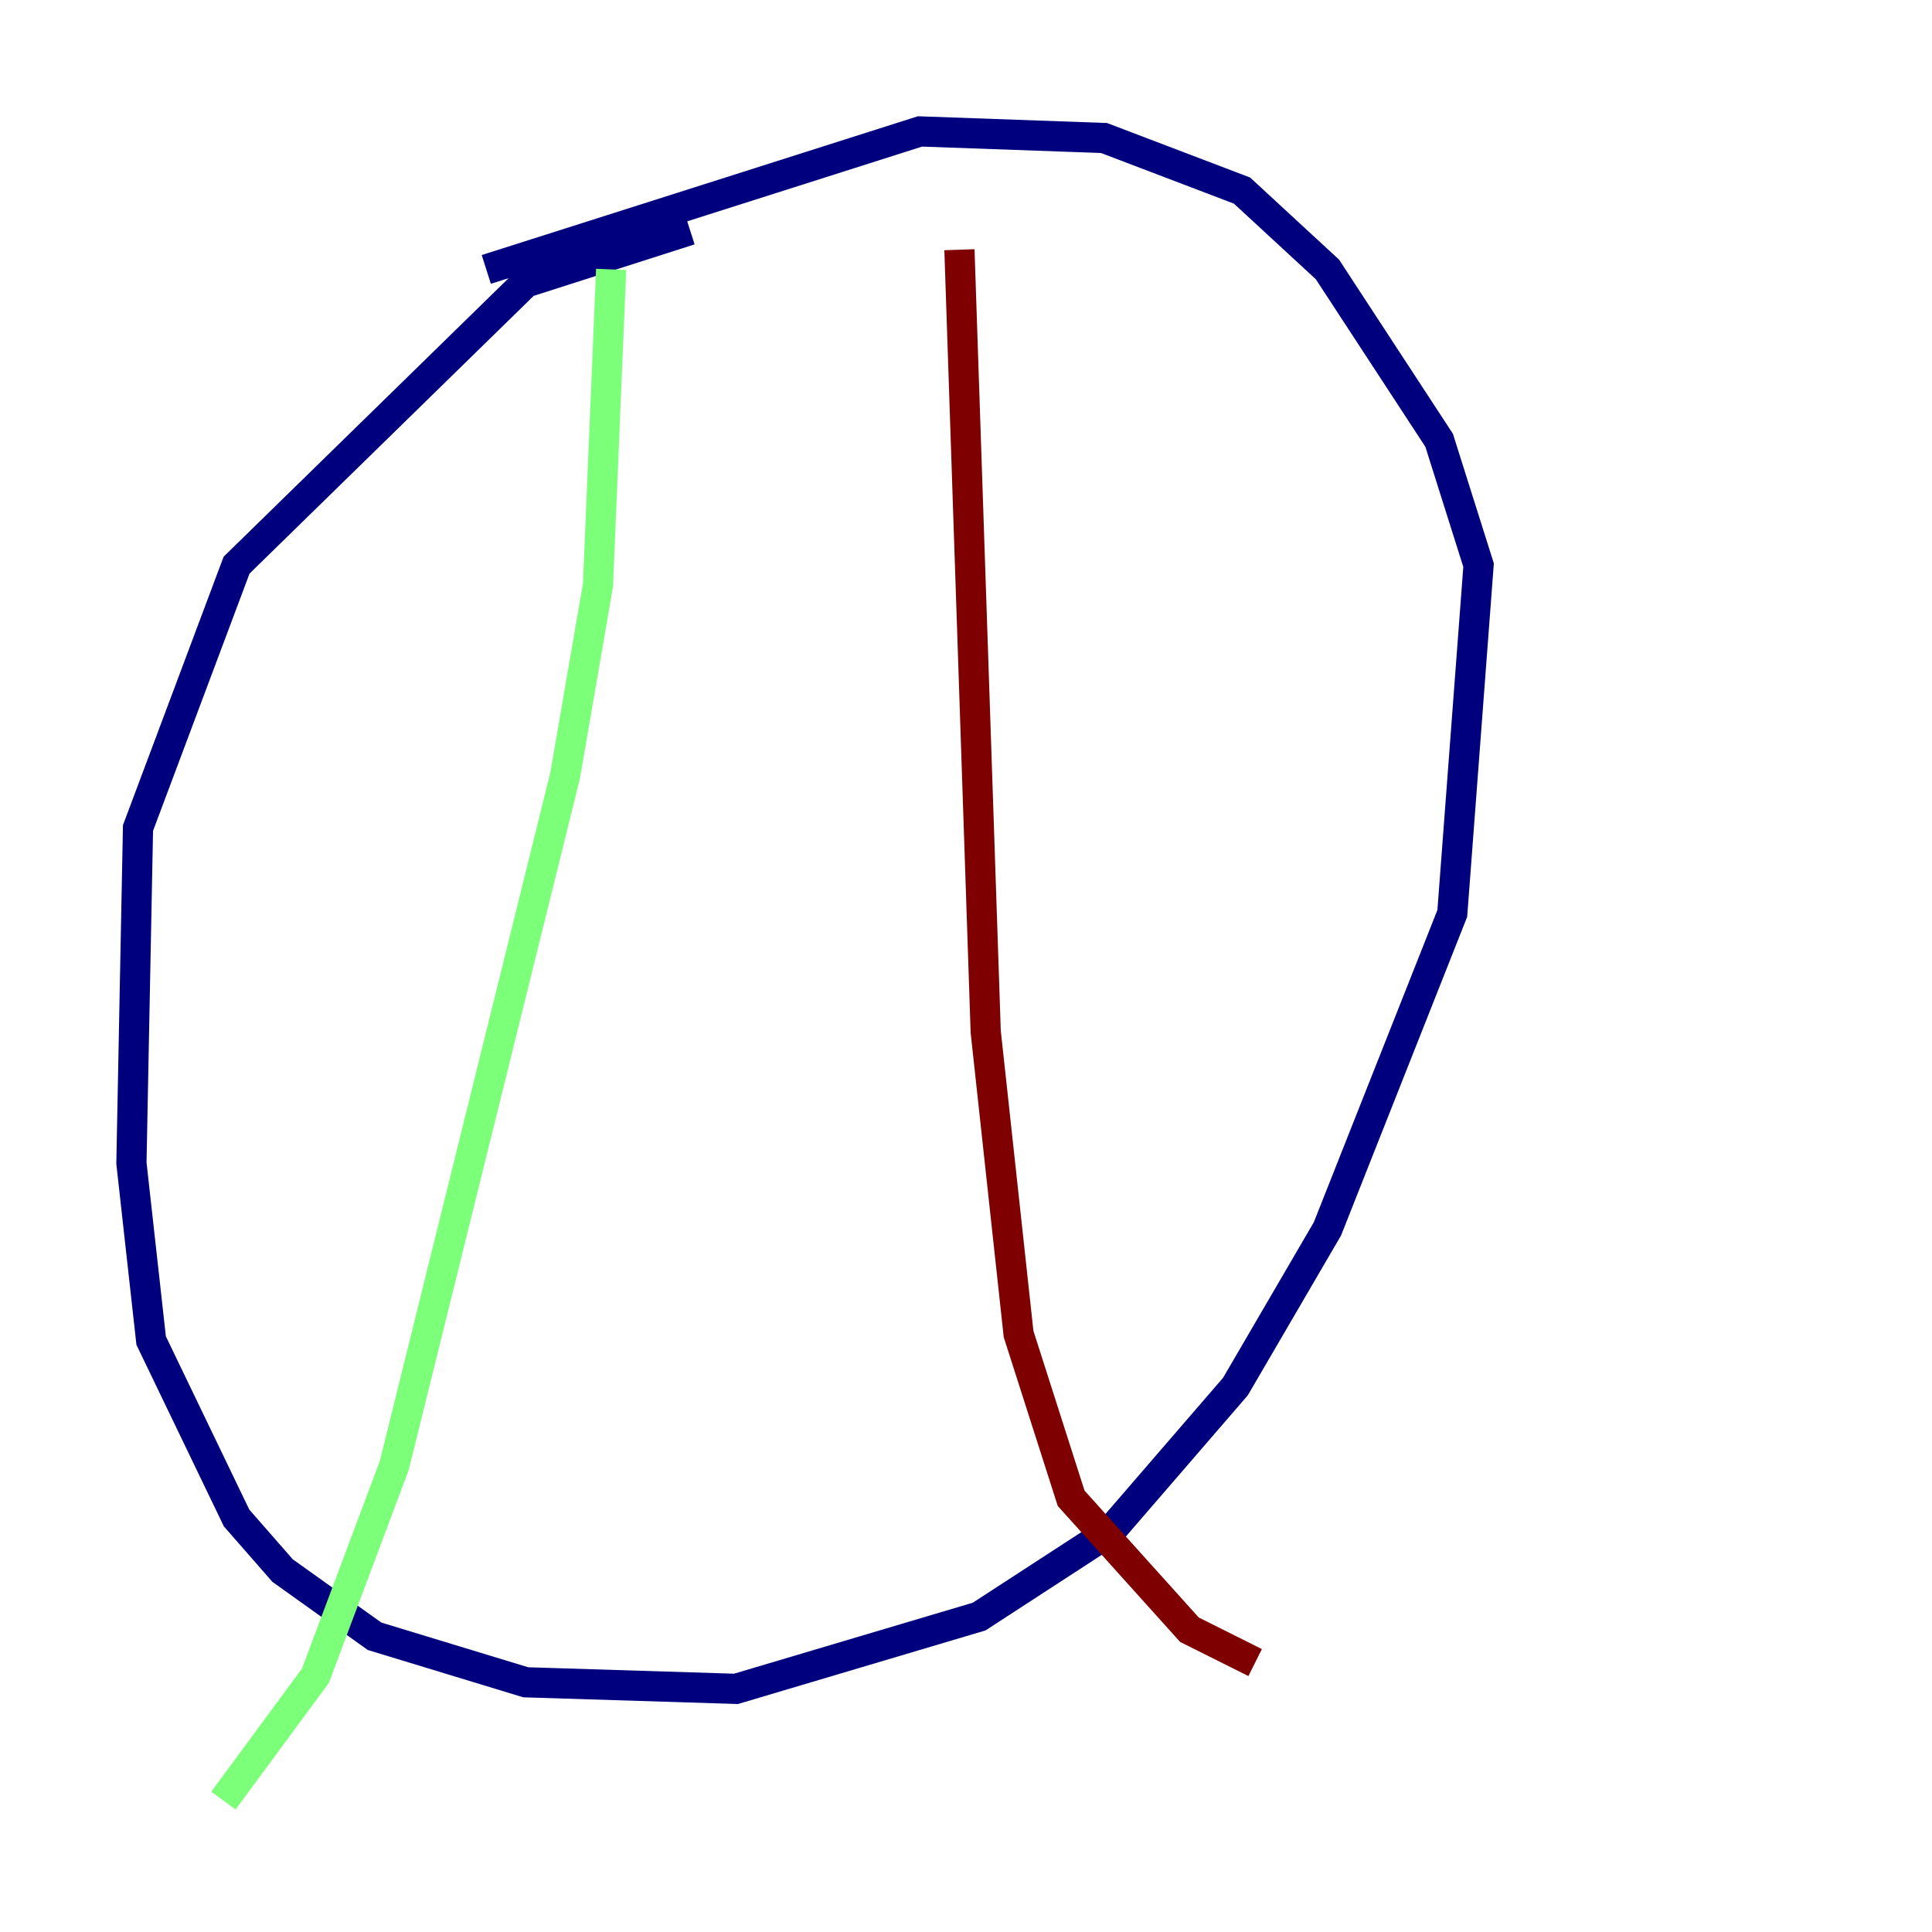 <?xml version="1.0" encoding="utf-8" ?>
<svg baseProfile="tiny" height="128" version="1.2" viewBox="0,0,128,128" width="128" xmlns="http://www.w3.org/2000/svg" xmlns:ev="http://www.w3.org/2001/xml-events" xmlns:xlink="http://www.w3.org/1999/xlink"><defs /><polyline fill="none" points="45.714,15.238 34.83,18.721 15.674,37.442 9.143,54.857 8.707,77.061 10.014,88.816 15.674,100.571 18.721,104.054 24.816,108.408 34.83,111.456 48.762,111.891 64.871,107.102 73.578,101.442 81.85,91.864 87.946,81.415 96.218,60.517 97.959,37.442 95.347,29.17 87.946,17.85 82.286,12.626 73.143,9.143 60.952,8.707 32.218,17.85" stroke="#00007f" stroke-width="2" /><polyline fill="none" points="40.49,17.85 39.619,38.748 37.442,51.374 26.122,97.088 20.898,111.02 14.803,119.293" stroke="#7cff79" stroke-width="2" /><polyline fill="none" points="63.565,16.544 65.306,68.354 67.483,88.381 70.966,99.265 78.803,107.973 83.156,110.15" stroke="#7f0000" stroke-width="2" /></svg>